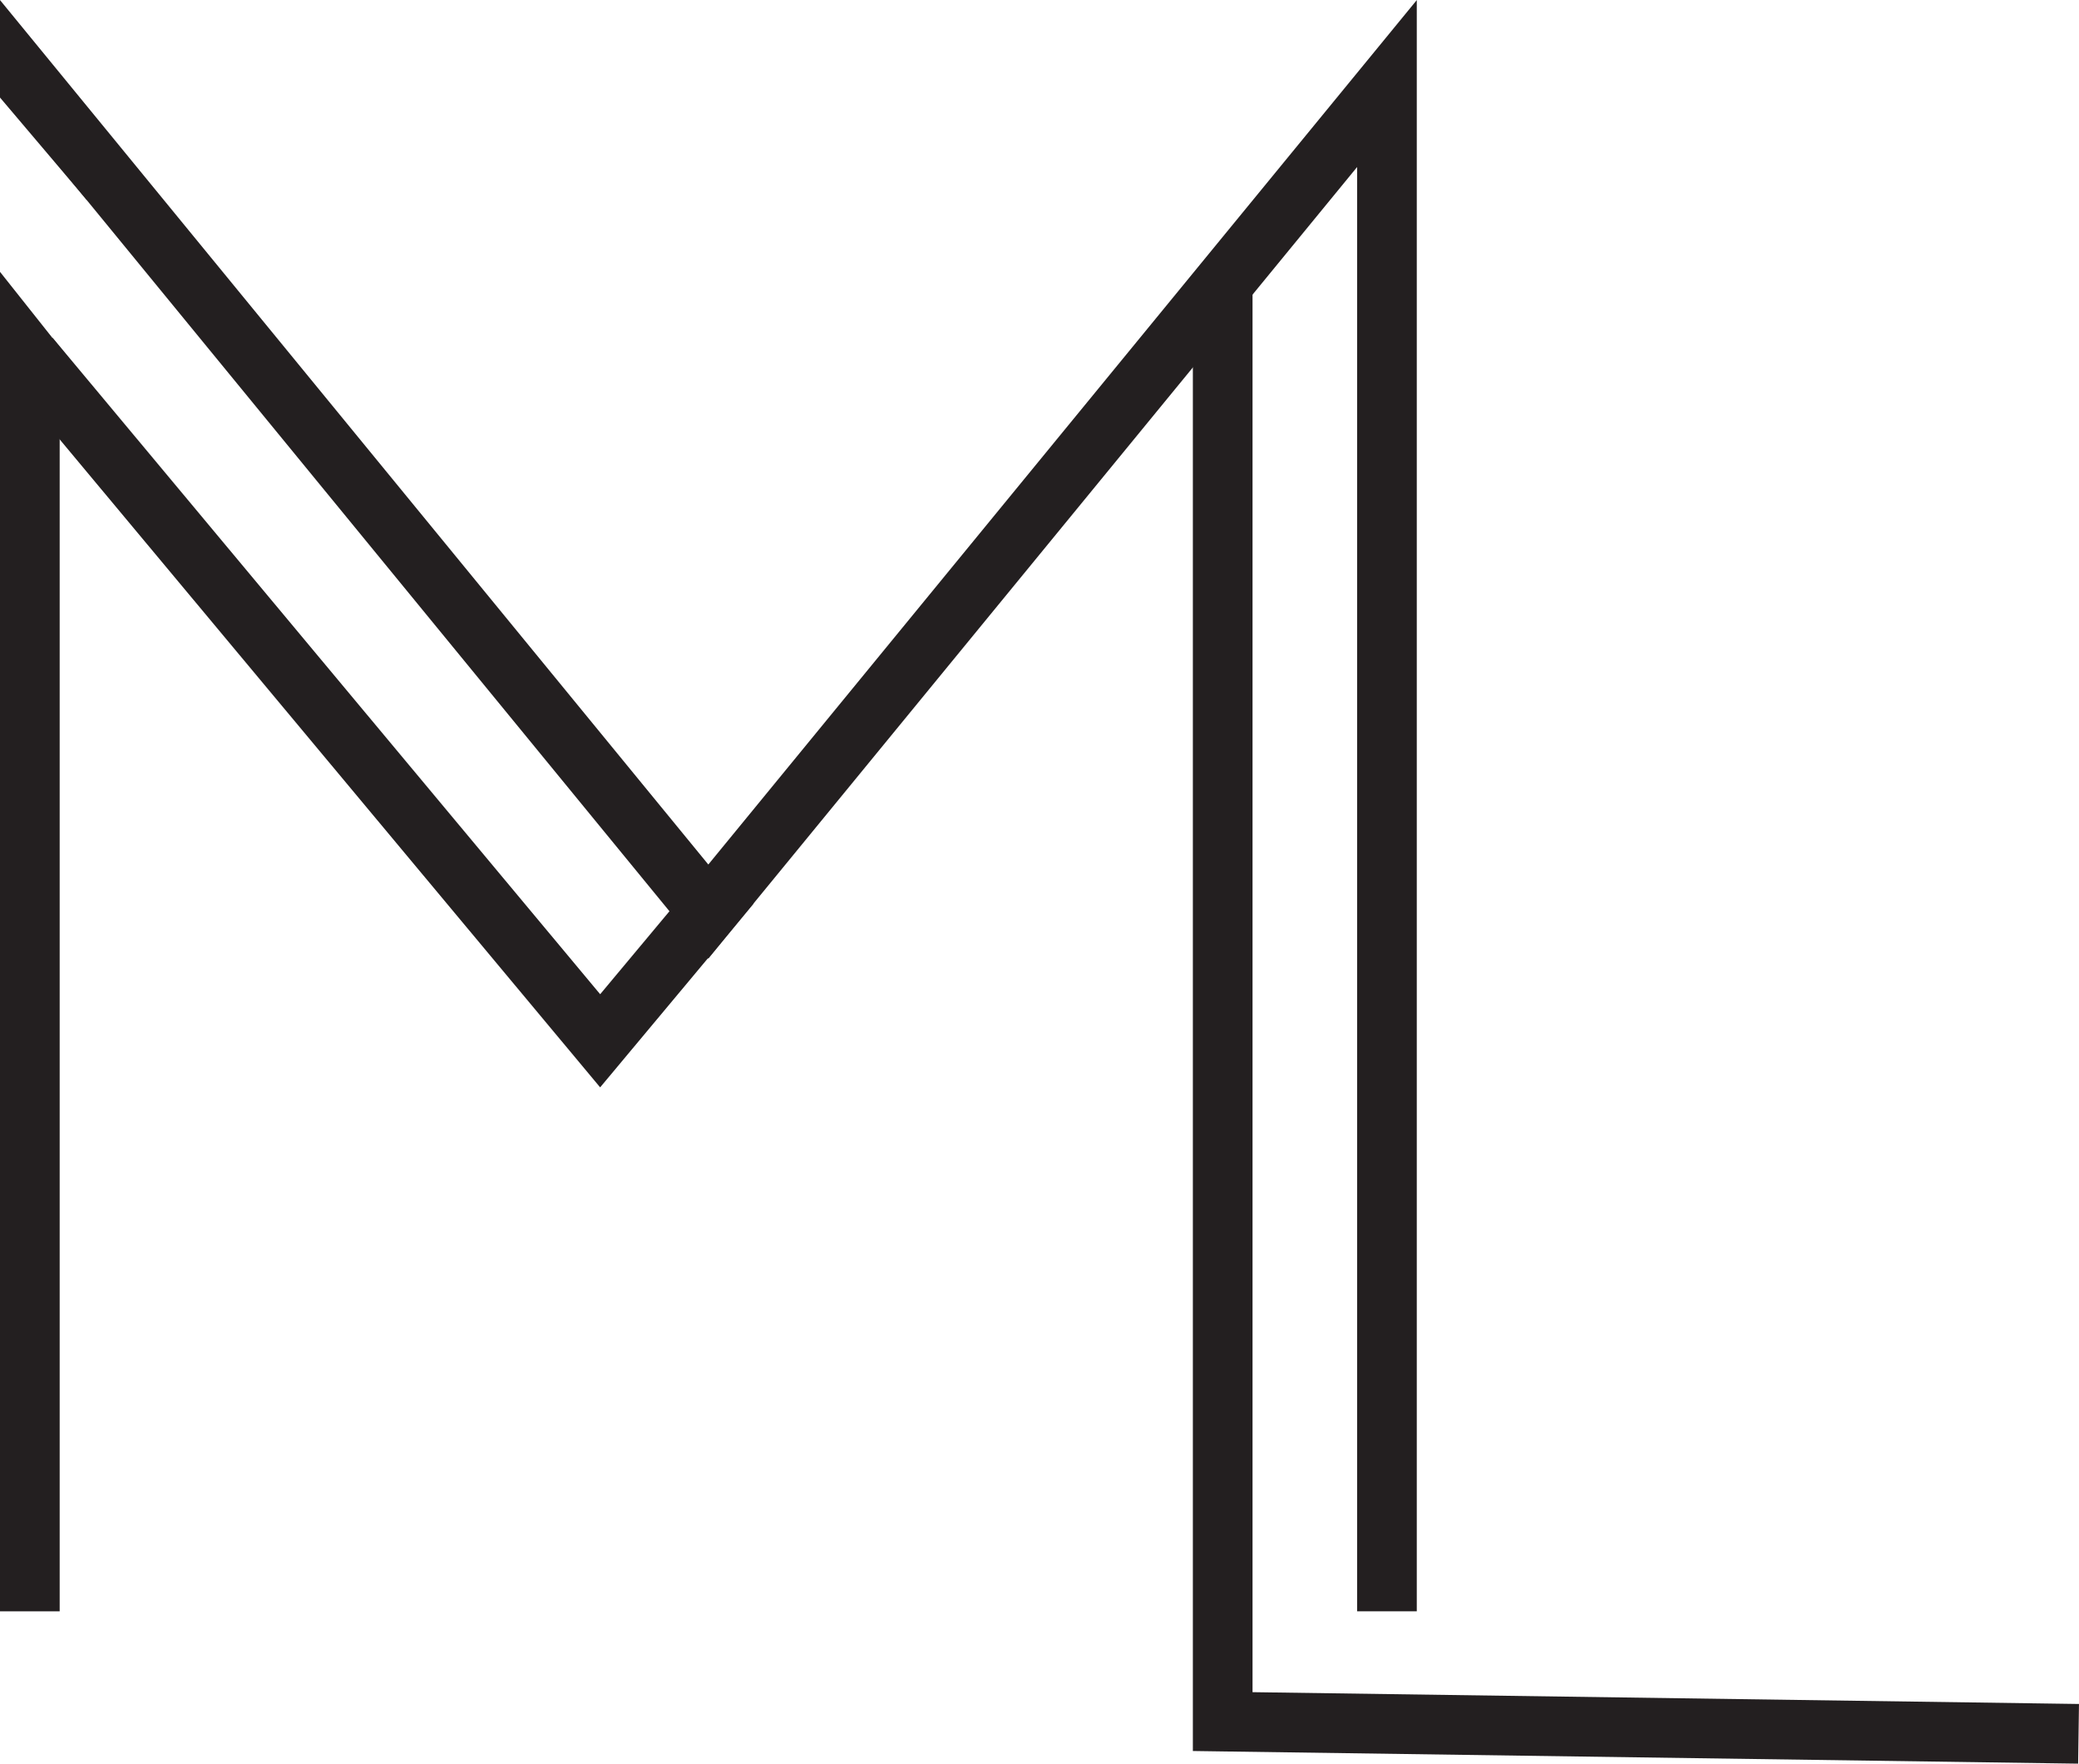 <svg id="Layer_1" data-name="Layer 1" xmlns="http://www.w3.org/2000/svg" viewBox="0 0 139.36 118.21"><defs><style>.cls-1{fill:none;stroke:#231f20;stroke-miterlimit:10;stroke-width:4px;}.cls-2{fill:#231f20;}</style></defs><polyline class="cls-1" points="2 6.55 2 5.6 47.48 61.1 92.97 5.6 92.97 108"/><line class="cls-1" x1="2" y1="108" x2="2" y2="26.42"/><polyline class="cls-1" points="81.96 18.5 81.96 115.39 139.33 116.21"/><polyline class="cls-1" points="2 23.93 40.23 69.76 48.98 59.28"/><polygon class="cls-2" points="0.01 6.55 5.84 13.43 2 5.36 0.01 6.55"/><polygon class="cls-2" points="0 27.18 0 18.22 4.73 24.18 2.62 27.39 0 27.18"/></svg>